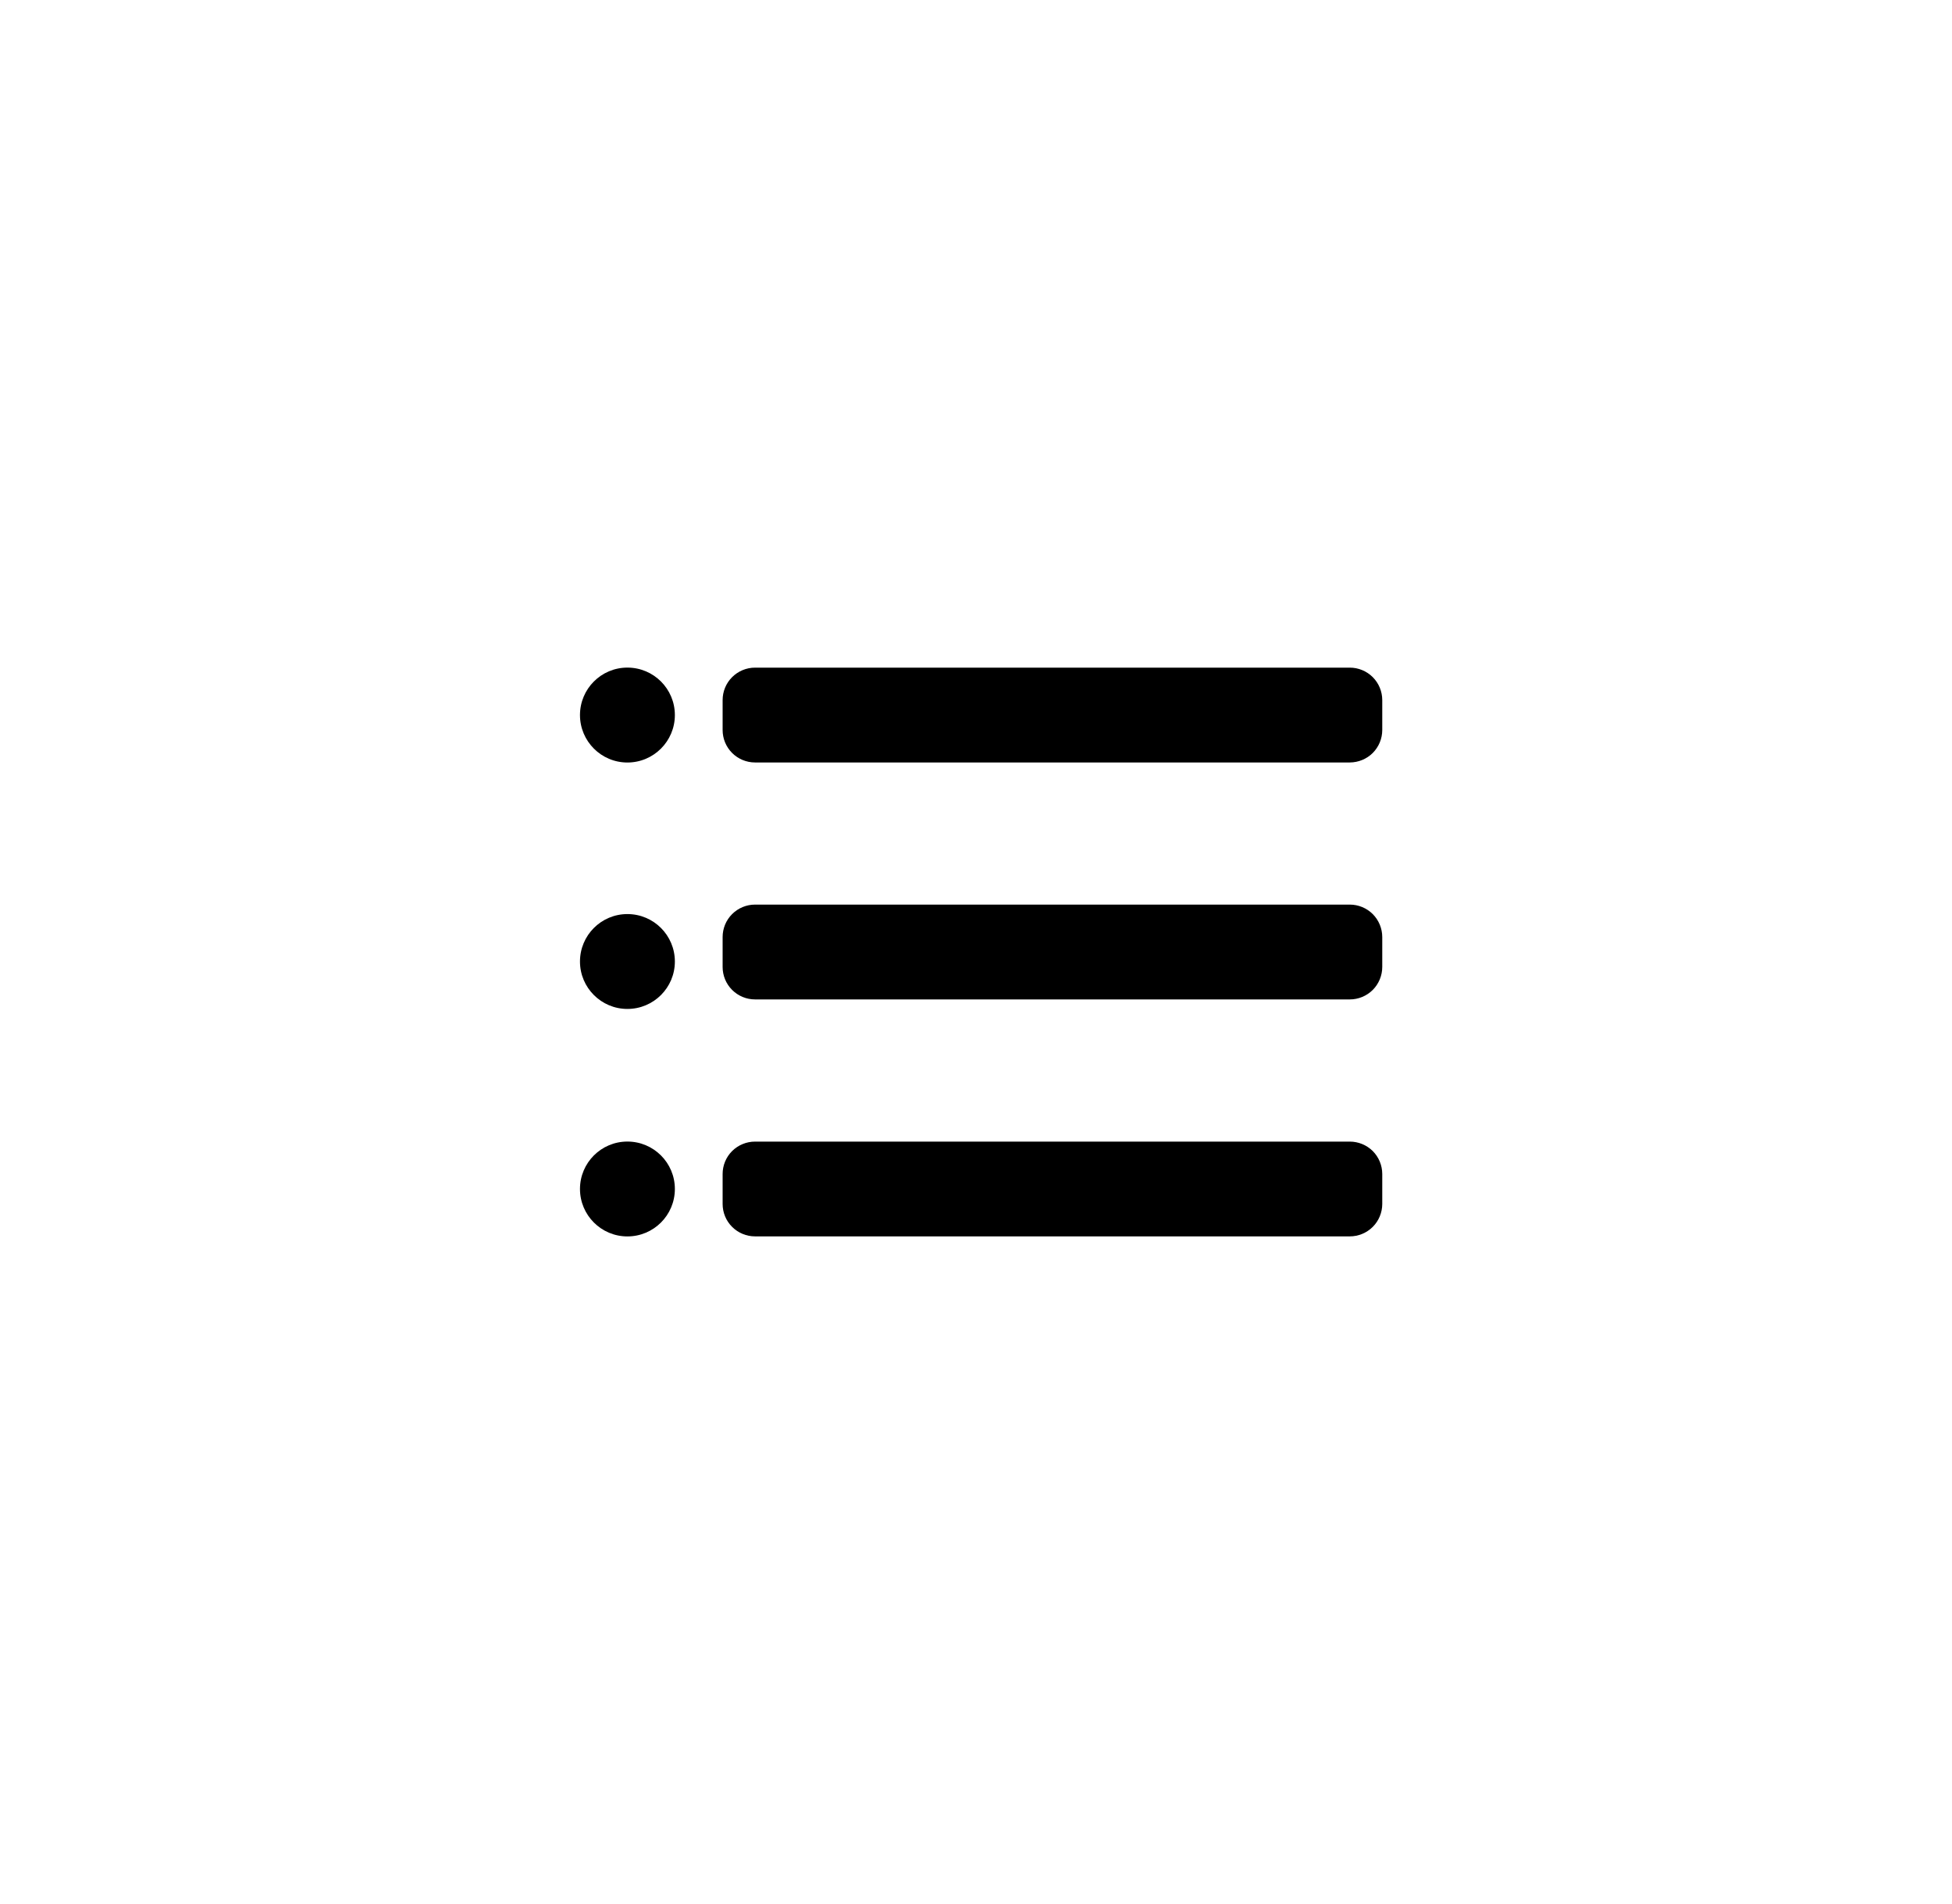 <svg width="41" height="40" viewBox="0 0 41 40" fill="none" xmlns="http://www.w3.org/2000/svg">
<path d="M28.352 25.974H15.859C15.678 25.974 15.505 25.902 15.377 25.774C15.249 25.647 15.178 25.473 15.178 25.293V24.664C15.178 24.483 15.249 24.31 15.377 24.182C15.505 24.055 15.678 23.983 15.859 23.983H28.352C28.532 23.983 28.706 24.055 28.834 24.182C28.961 24.31 29.033 24.483 29.033 24.664V25.293C29.033 25.473 28.961 25.647 28.834 25.774C28.706 25.902 28.532 25.974 28.352 25.974Z" fill="black"/>
<path d="M28.352 20.996H15.859C15.678 20.996 15.505 20.924 15.377 20.796C15.249 20.668 15.178 20.495 15.178 20.314V19.686C15.178 19.505 15.249 19.332 15.377 19.204C15.505 19.076 15.678 19.004 15.859 19.004H28.352C28.532 19.004 28.706 19.076 28.834 19.204C28.961 19.332 29.033 19.505 29.033 19.686V20.314C29.033 20.495 28.961 20.668 28.834 20.796C28.706 20.924 28.532 20.996 28.352 20.996Z" fill="black"/>
<path d="M28.352 16.018H15.859C15.678 16.018 15.505 15.946 15.377 15.818C15.249 15.69 15.178 15.517 15.178 15.336V14.708C15.178 14.527 15.249 14.354 15.377 14.226C15.505 14.098 15.678 14.026 15.859 14.026H28.352C28.532 14.026 28.706 14.098 28.834 14.226C28.961 14.354 29.033 14.527 29.033 14.708V15.336C29.033 15.517 28.961 15.69 28.834 15.818C28.706 15.946 28.532 16.017 28.352 16.018Z" fill="black"/>
<path d="M13.178 23.982C13.729 23.982 14.175 24.428 14.175 24.978C14.175 25.529 13.729 25.975 13.178 25.975C12.628 25.975 12.182 25.529 12.182 24.978C12.182 24.428 12.628 23.982 13.178 23.982Z" fill="black"/>
<path d="M13.178 19.203C13.729 19.203 14.175 19.649 14.175 20.2C14.175 20.75 13.729 21.196 13.178 21.196C12.628 21.196 12.182 20.75 12.182 20.2C12.182 19.649 12.628 19.203 13.178 19.203Z" fill="black"/>
<path d="M13.178 14.025C13.729 14.025 14.175 14.471 14.175 15.022C14.175 15.572 13.729 16.019 13.178 16.019C12.628 16.019 12.182 15.572 12.182 15.022C12.182 14.471 12.628 14.025 13.178 14.025Z" fill="black"/>
</svg>
